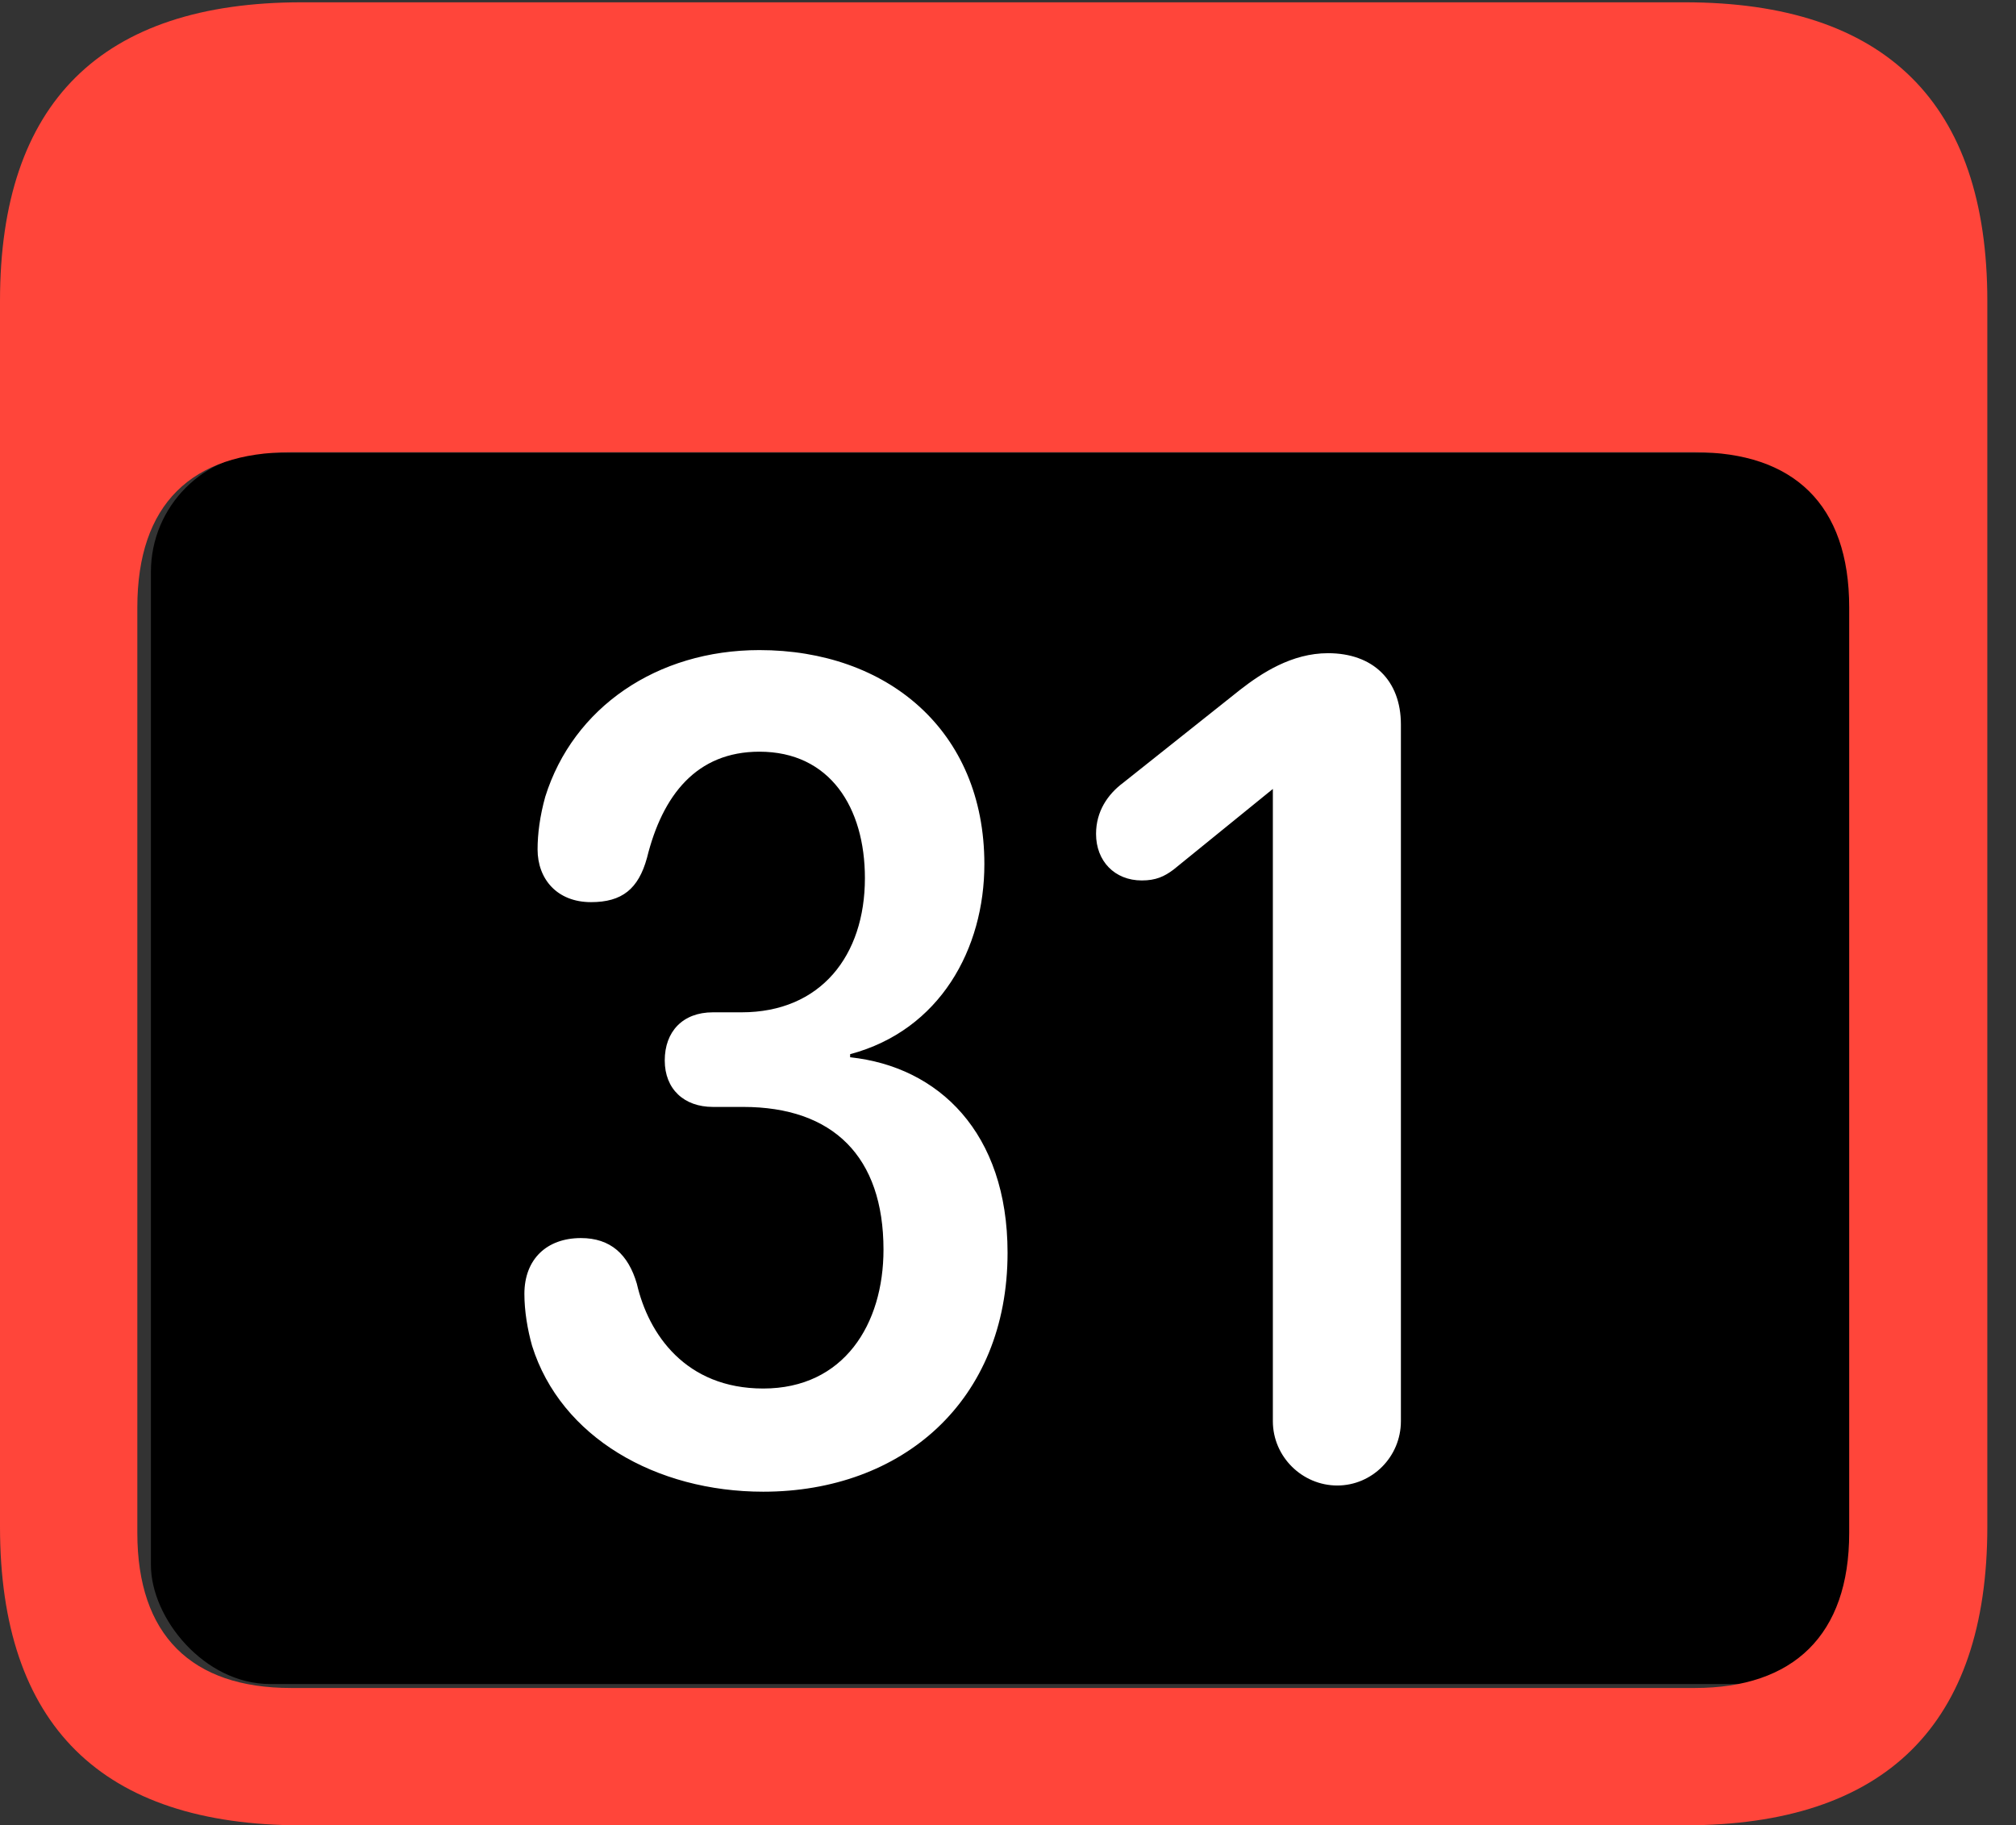 <?xml version="1.0" encoding="UTF-8"?>
<!--Generator: Apple Native CoreSVG 341-->
<!DOCTYPE svg
PUBLIC "-//W3C//DTD SVG 1.1//EN"
       "http://www.w3.org/Graphics/SVG/1.1/DTD/svg11.dtd">
<svg version="1.1" xmlns="http://www.w3.org/2000/svg" xmlns:xlink="http://www.w3.org/1999/xlink" viewBox="0 0 25.381 22.979">
 <rect x="0" y="0" width="25.381" height="22.979" fill="#333333" stroke="none"/>
 <g>
  <rect height="15.5" opacity="1" width="21.6" x="1.9" y="5.7" rx="1.5" fill="black"/>
  <path d="M3.799 22.979L21.211 22.979C23.74 22.979 25.02 21.709 25.02 19.219L25.02 3.789C25.02 1.299 23.74 0.029 21.211 0.029L3.799 0.029C1.279 0.029 0 1.289 0 3.789L0 19.219C0 21.719 1.279 22.979 3.799 22.979ZM3.662 21.25C2.412 21.25 1.729 20.586 1.729 19.297L1.729 7.646C1.729 6.348 2.412 5.693 3.662 5.693L21.338 5.693C22.578 5.693 23.281 6.348 23.281 7.646L23.281 19.297C23.281 20.586 22.578 21.25 21.338 21.25Z" fill="#ff453a"/>
  <path d="M9.609 18.779C11.357 18.779 12.685 17.637 12.685 15.771C12.685 14.258 11.816 13.428 10.703 13.31L10.703 13.271C11.836 12.969 12.393 11.943 12.393 10.879C12.393 9.189 11.162 8.184 9.561 8.184C8.271 8.184 7.217 8.906 6.865 10.029C6.797 10.273 6.768 10.498 6.768 10.693C6.768 11.065 7.012 11.357 7.441 11.357C7.832 11.357 8.037 11.191 8.145 10.801C8.34 10.01 8.77 9.463 9.561 9.463C10.449 9.463 10.889 10.166 10.889 11.055C10.889 12.031 10.332 12.744 9.336 12.744L8.975 12.744C8.594 12.744 8.369 12.988 8.369 13.35C8.369 13.711 8.613 13.935 8.975 13.935L9.355 13.935C10.488 13.935 11.123 14.56 11.123 15.732C11.123 16.67 10.625 17.48 9.609 17.48C8.633 17.48 8.164 16.797 8.018 16.162C7.91 15.791 7.686 15.586 7.314 15.586C6.885 15.586 6.602 15.85 6.602 16.289C6.602 16.504 6.641 16.738 6.699 16.943C7.061 18.096 8.262 18.779 9.609 18.779ZM16.836 18.701C17.275 18.701 17.637 18.34 17.637 17.891L17.637 9.121C17.637 8.564 17.285 8.223 16.719 8.223C16.26 8.223 15.879 8.477 15.615 8.682L14.141 9.854C13.945 10 13.799 10.215 13.799 10.498C13.799 10.84 14.033 11.084 14.375 11.084C14.551 11.084 14.658 11.035 14.775 10.947L16.025 9.932L16.025 17.891C16.025 18.34 16.396 18.701 16.836 18.701Z" fill="white"/>
 </g>
</svg>